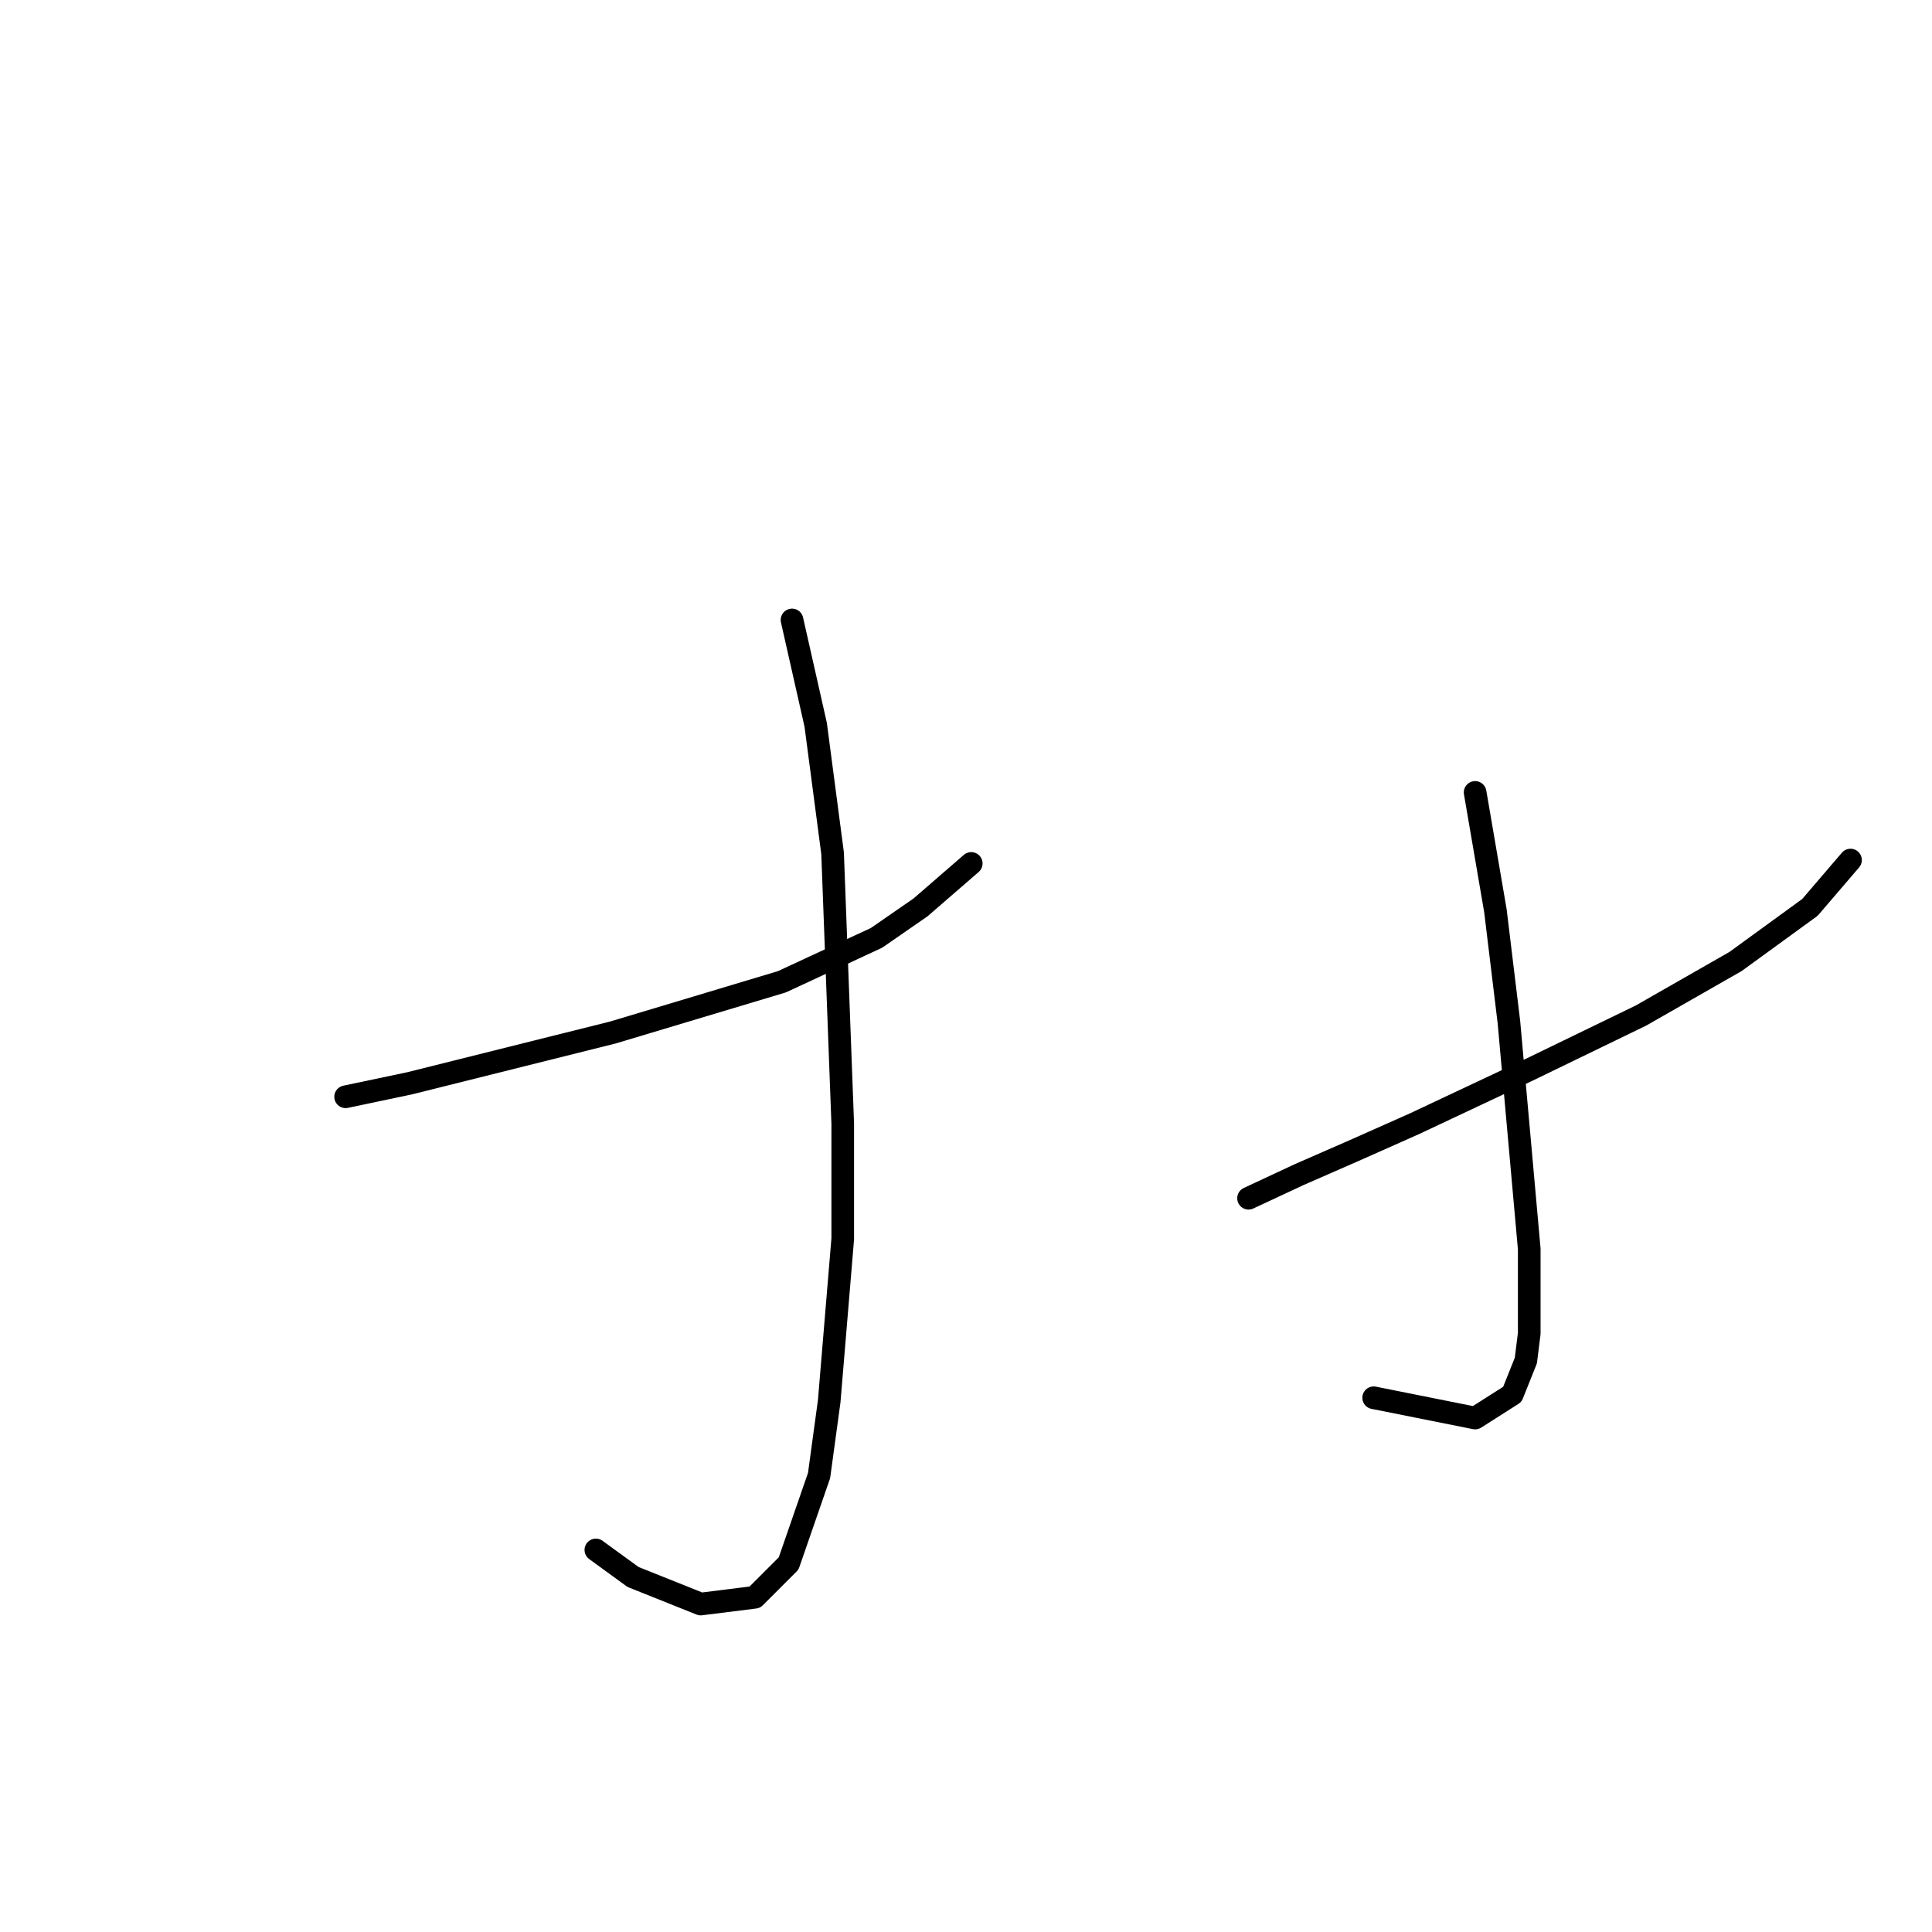 <?xml version="1.0" standalone="no"?>
    <svg width="256" height="256" xmlns="http://www.w3.org/2000/svg" version="1.1">
    <polyline stroke="black" stroke-width="3" stroke-linecap="round" fill="transparent" stroke-linejoin="round" points="45.796 145.329 54.31 143.536 72.234 139.055 81.196 136.815 103.602 130.093 116.148 124.268 121.974 120.235 128.695 114.41 128.695 114.41 " />
        <polyline stroke="black" stroke-width="3" stroke-linecap="round" fill="transparent" stroke-linejoin="round" points="104.946 82.147 108.083 96.038 110.323 113.066 111.667 148.914 111.667 164.149 109.875 185.658 108.531 195.516 104.498 207.167 100.017 211.648 92.847 212.544 83.885 208.959 78.956 205.374 78.956 205.374 " />
        <polyline stroke="black" stroke-width="3" stroke-linecap="round" fill="transparent" stroke-linejoin="round" points="165.439 158.772 172.161 155.635 179.331 152.499 187.396 148.914 202.632 141.744 217.419 134.574 229.966 127.405 239.824 120.235 245.201 113.962 245.201 113.962 " />
        <polyline stroke="black" stroke-width="3" stroke-linecap="round" fill="transparent" stroke-linejoin="round" points="195.462 105 198.151 120.683 199.943 135.471 202.632 165.493 202.632 176.696 202.184 180.281 200.391 184.762 195.462 187.898 182.019 185.21 182.019 185.21 " />
        </svg>